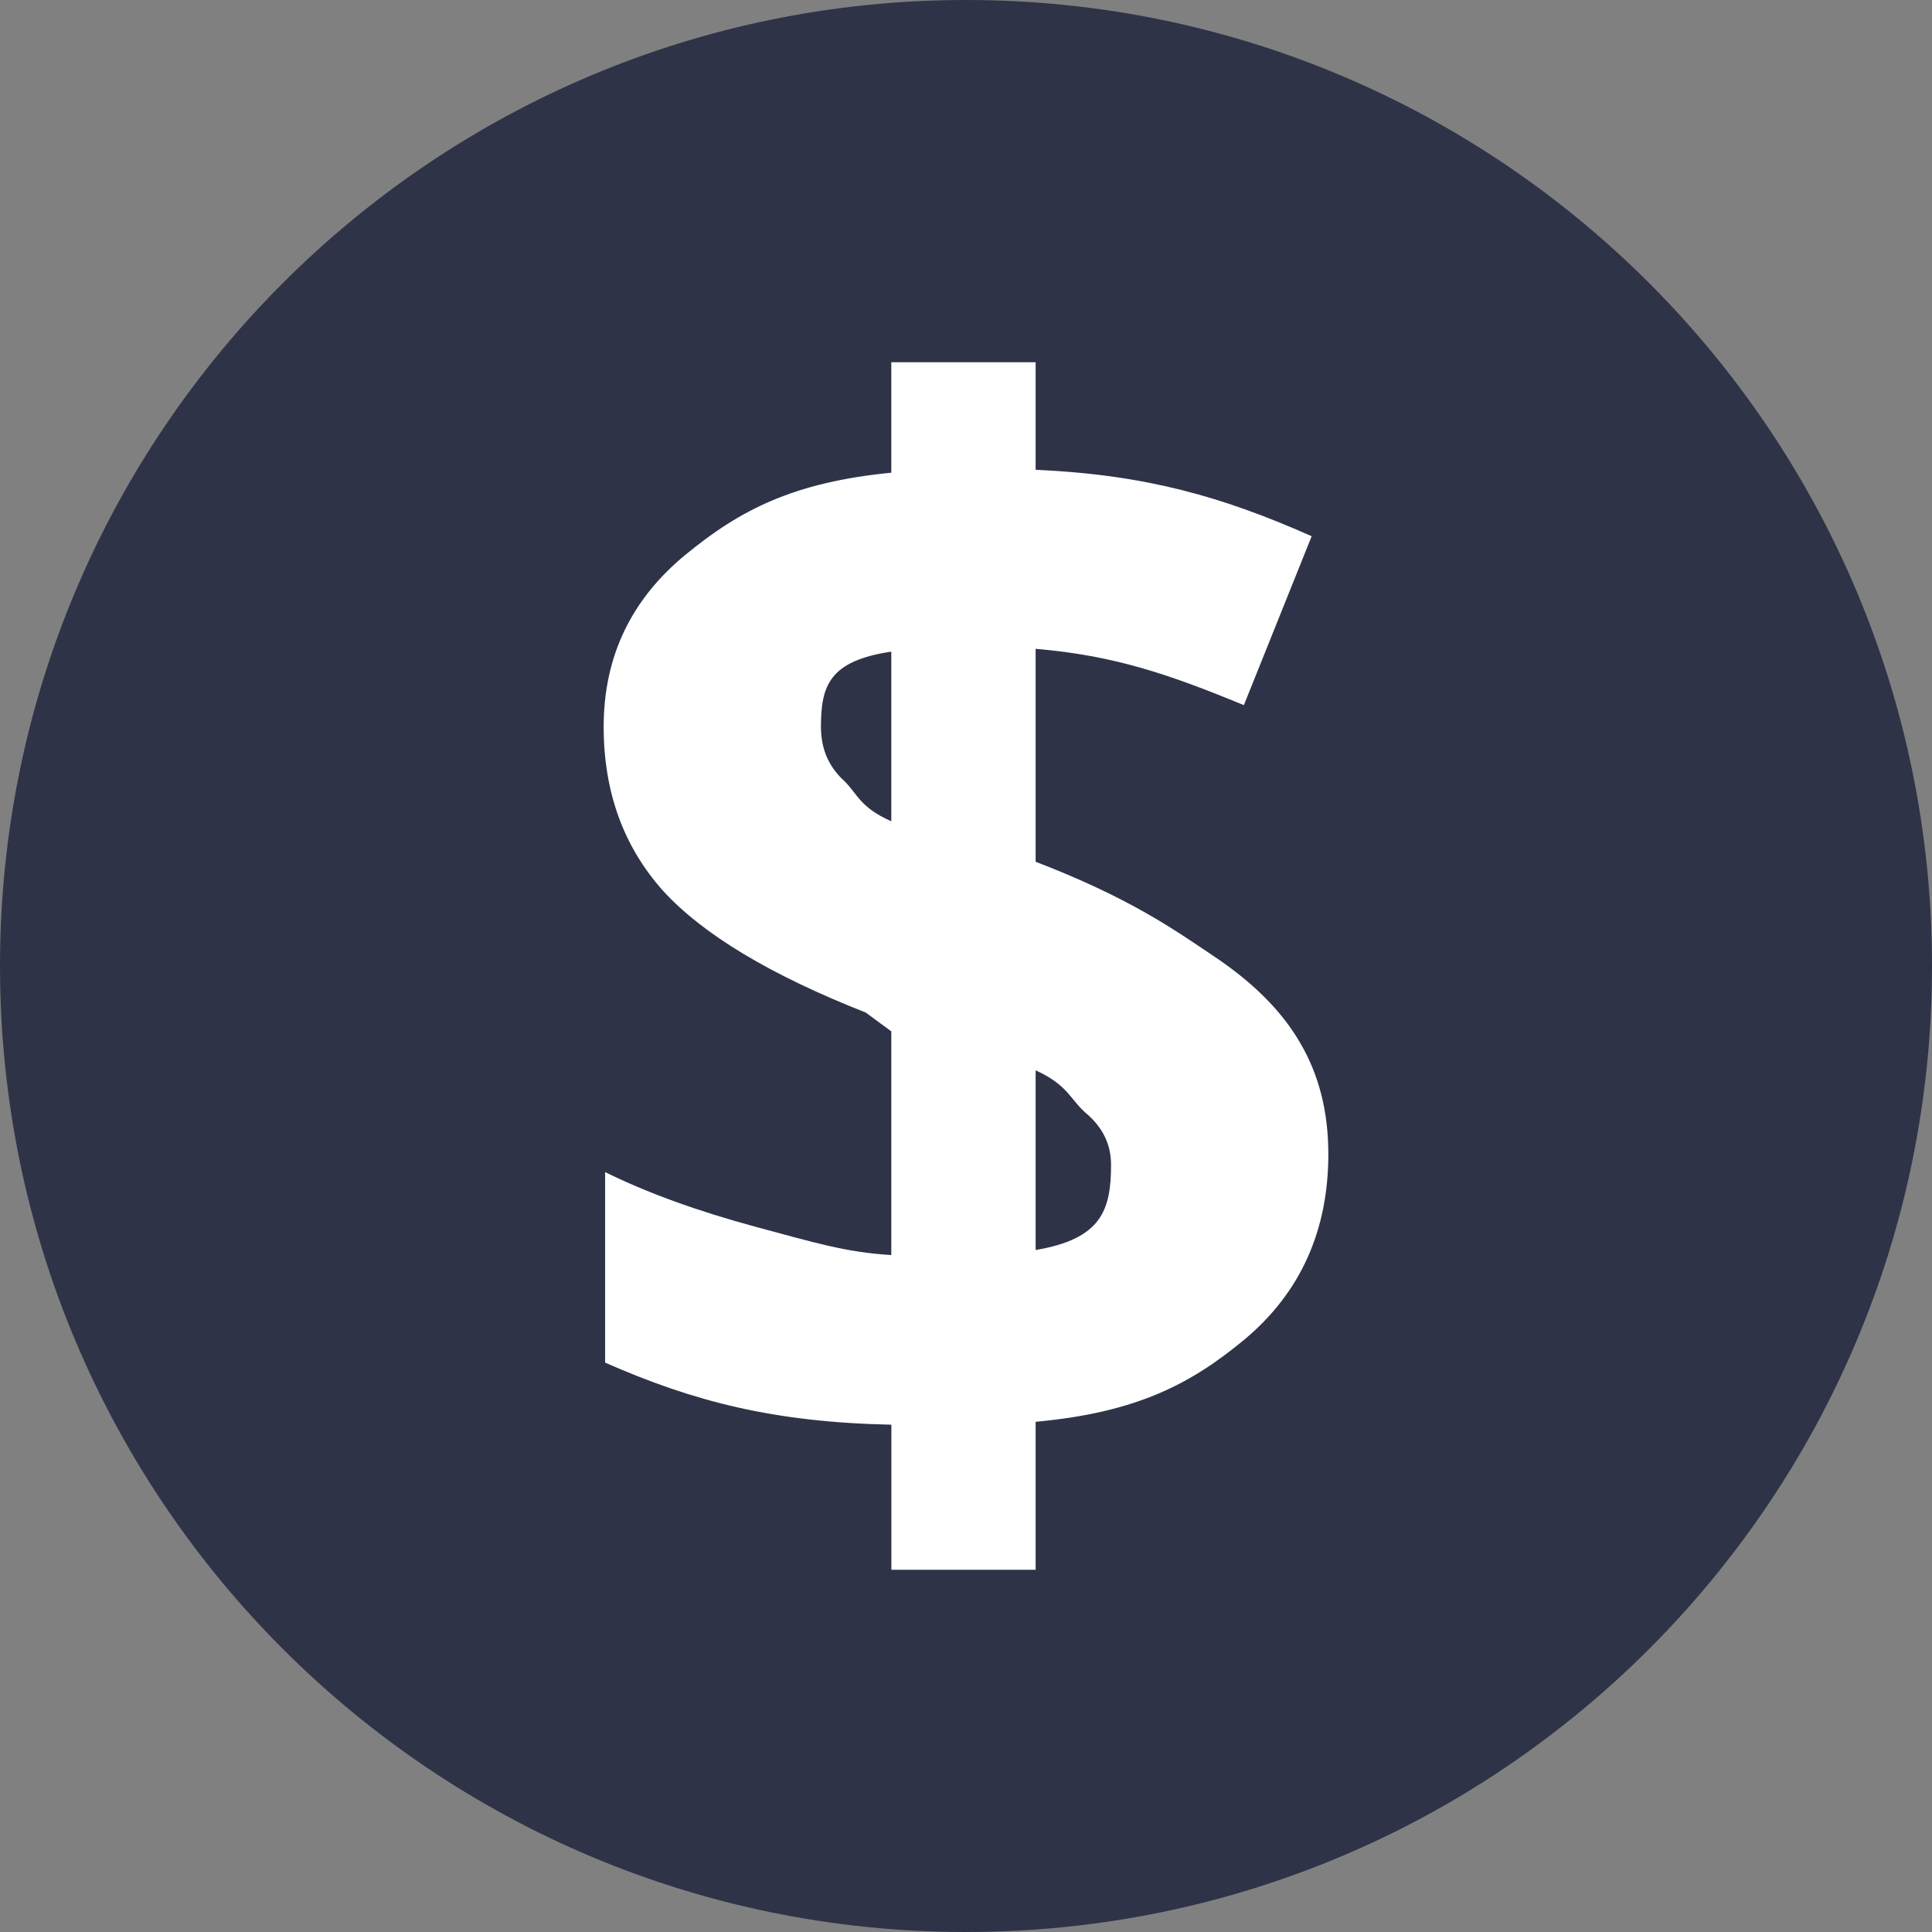 <svg width="24" height="24" viewBox="0 0 24 24" fill="none" xmlns="http://www.w3.org/2000/svg">
<rect x="0" y="0" width="24" height="24" fill="#808080" stroke="none"/>
<path d="M0 12C0 5.373 5.373 0 12 0V0C18.627 0 24 5.373 24 12V12C24 18.627 18.627 24 12 24V24C5.373 24 0 18.627 0 12V12Z" fill="#2E3348"/>
<g clip-path="url(#clip0_5_15597)">
<path d="M16.501 14.336C16.501 15.286 16.157 16.051 15.47 16.631C14.782 17.205 14.102 17.548 12.865 17.662V19.5H11.073V17.698C9.614 17.668 8.617 17.411 7.517 16.927V14.56C8.037 14.817 8.662 15.044 9.391 15.241C10.126 15.438 10.499 15.555 11.072 15.591V12.812L10.754 12.578C9.57 12.112 8.73 11.607 8.234 11.063C7.744 10.513 7.499 9.835 7.499 9.028C7.499 8.161 7.837 7.45 8.512 6.894C9.194 6.332 9.859 5.991 11.072 5.872V4.5H12.865V5.836C14.233 5.896 15.189 6.171 16.294 6.661L15.452 8.759C14.519 8.376 13.845 8.143 12.865 8.06V10.705C14.03 11.153 14.576 11.541 15.066 11.87C15.562 12.199 15.924 12.561 16.151 12.955C16.384 13.35 16.501 13.81 16.501 14.336H16.501ZM13.802 14.47C13.802 14.219 13.7 14.007 13.497 13.834C13.294 13.66 13.271 13.481 12.865 13.296V15.528C13.678 15.391 13.802 15.038 13.802 14.47V14.47ZM10.198 9.028C10.198 9.291 10.287 9.509 10.467 9.682C10.652 9.85 10.666 10.023 11.072 10.202V8.095C10.301 8.209 10.198 8.52 10.198 9.028" fill="white"/>
</g>
<defs>
<clipPath id="clip0_5_15597">
<rect width="15" height="15" fill="white" transform="translate(4.5 4.5)"/>
</clipPath>
</defs>
</svg>
